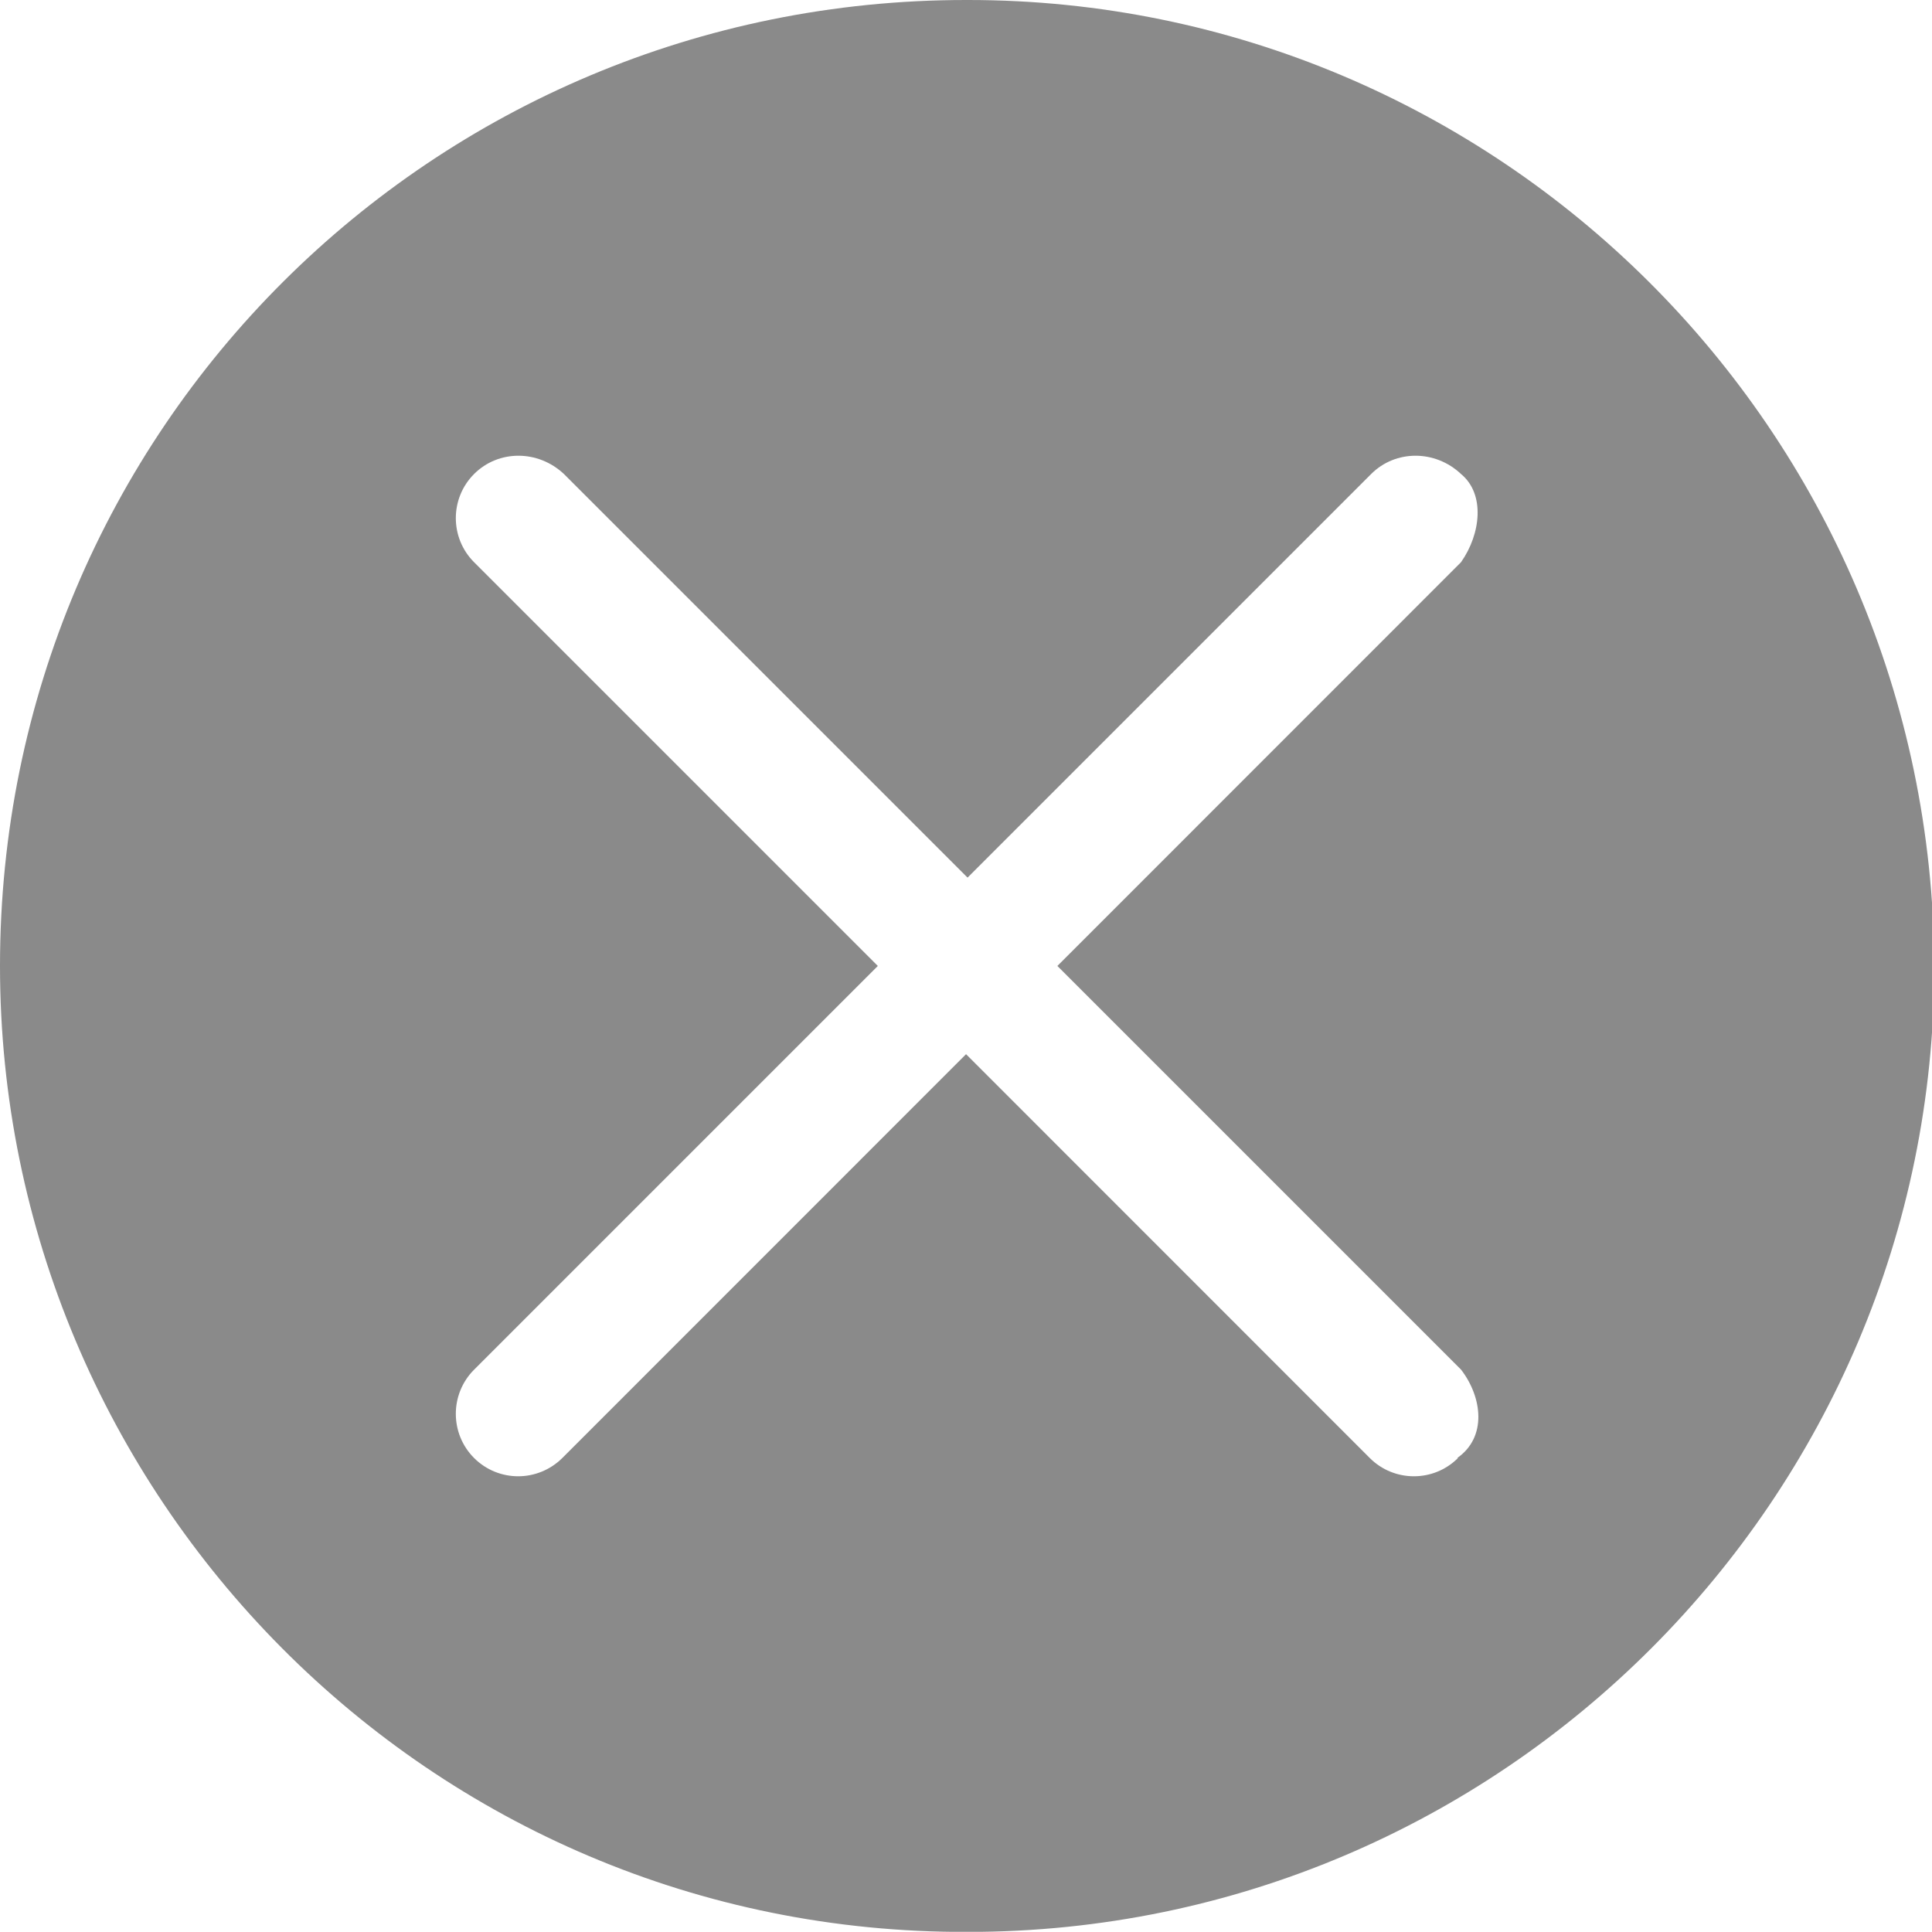 <svg xmlns="http://www.w3.org/2000/svg" xmlns:xlink="http://www.w3.org/1999/xlink" version="1.1" x="0px" y="0px" width="19.357px" height="19.355px" viewBox="0 0 19.357 19.355" enable-background="new 0 0 19.357 19.355" xml:space="preserve"><style>.style0{opacity:	0.46;}</style><path d="M9.678 0C4.341 0 0 4.3 0 9.678c0 5.3 4.3 9.7 9.7 9.678c5.337 0 9.68-4.342 9.68-9.678 C19.357 4.3 15 0 9.7 0z M14.608 14.608c-0.122 0.122-0.282 0.183-0.442 0.183s-0.32-0.061-0.442-0.183l-4.045-4.046 l-4.045 4.046c-0.122 0.121-0.282 0.183-0.442 0.183s-0.32-0.061-0.442-0.183c-0.244-0.244-0.244-0.641 0-0.885l4.045-4.045 L4.75 5.633c-0.244-0.244-0.244-0.64 0-0.884s0.64-0.244 0.9 0l4.044 4.044l4.044-4.044c0.244-0.244 0.641-0.244 0.9 0 c0.243 0.2 0.2 0.6 0 0.884l-4.044 4.045l4.045 4.045C14.852 14 14.9 14.4 14.6 14.608z" class="style0"/></svg>